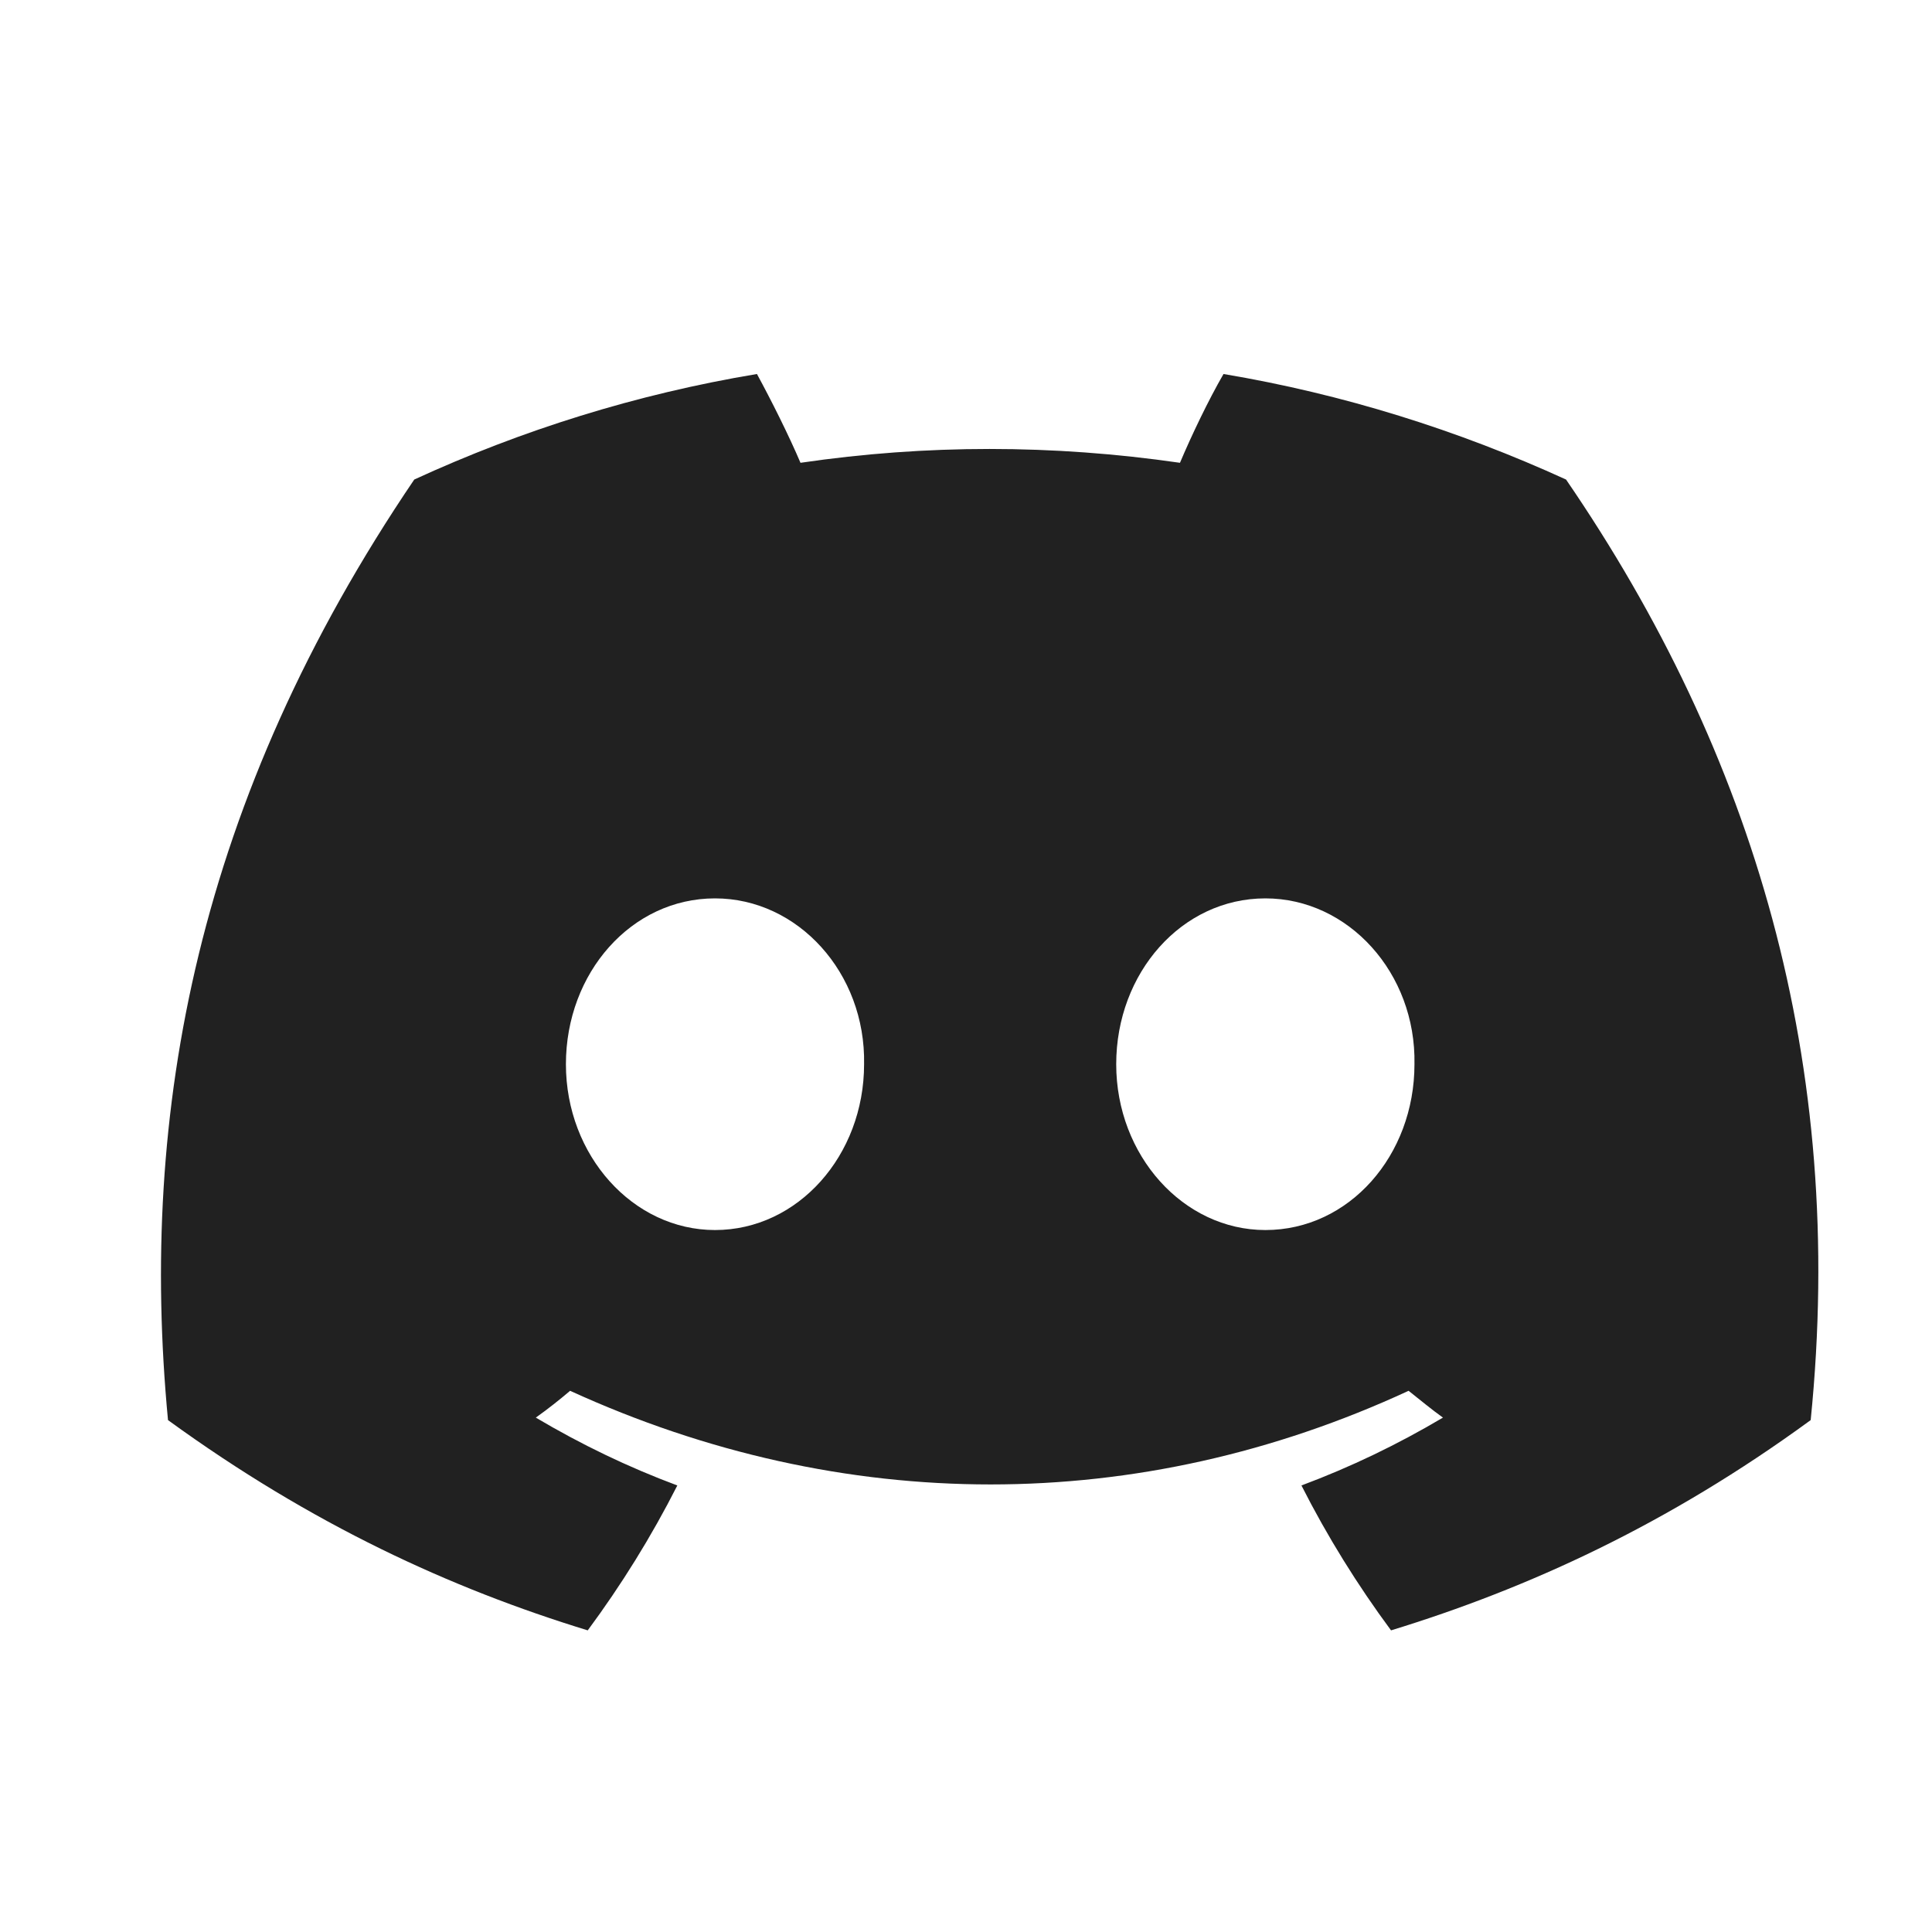<svg width="24" height="24" viewBox="0 0 24 24" fill="none" xmlns="http://www.w3.org/2000/svg">
<path d="M19.454 5.957C18.112 5.344 16.687 4.896 15.199 4.646C15.012 4.969 14.803 5.406 14.658 5.749C13.075 5.52 11.504 5.52 9.944 5.749C9.798 5.406 9.579 4.969 9.403 4.646C7.904 4.896 6.479 5.344 5.146 5.957C2.451 9.932 1.723 13.813 2.087 17.641C3.877 18.942 5.604 19.733 7.301 20.253C7.717 19.691 8.092 19.088 8.414 18.453C7.8 18.224 7.218 17.943 6.656 17.61C6.802 17.506 6.947 17.392 7.082 17.277C10.474 18.828 14.148 18.828 17.498 17.277C17.644 17.392 17.779 17.506 17.925 17.61C17.363 17.943 16.78 18.224 16.167 18.453C16.489 19.088 16.864 19.691 17.28 20.253C18.976 19.733 20.713 18.942 22.493 17.641C22.941 13.209 21.785 9.36 19.454 5.957ZM8.882 15.28C7.863 15.28 7.03 14.354 7.03 13.22C7.03 12.086 7.842 11.16 8.882 11.16C9.912 11.16 10.755 12.086 10.734 13.22C10.734 14.354 9.912 15.28 8.882 15.28ZM15.719 15.28C14.7 15.28 13.866 14.354 13.866 13.22C13.866 12.086 14.679 11.16 15.719 11.16C16.749 11.16 17.592 12.086 17.571 13.22C17.571 14.354 16.76 15.28 15.719 15.28Z" fill="#212121"/>
</svg>
